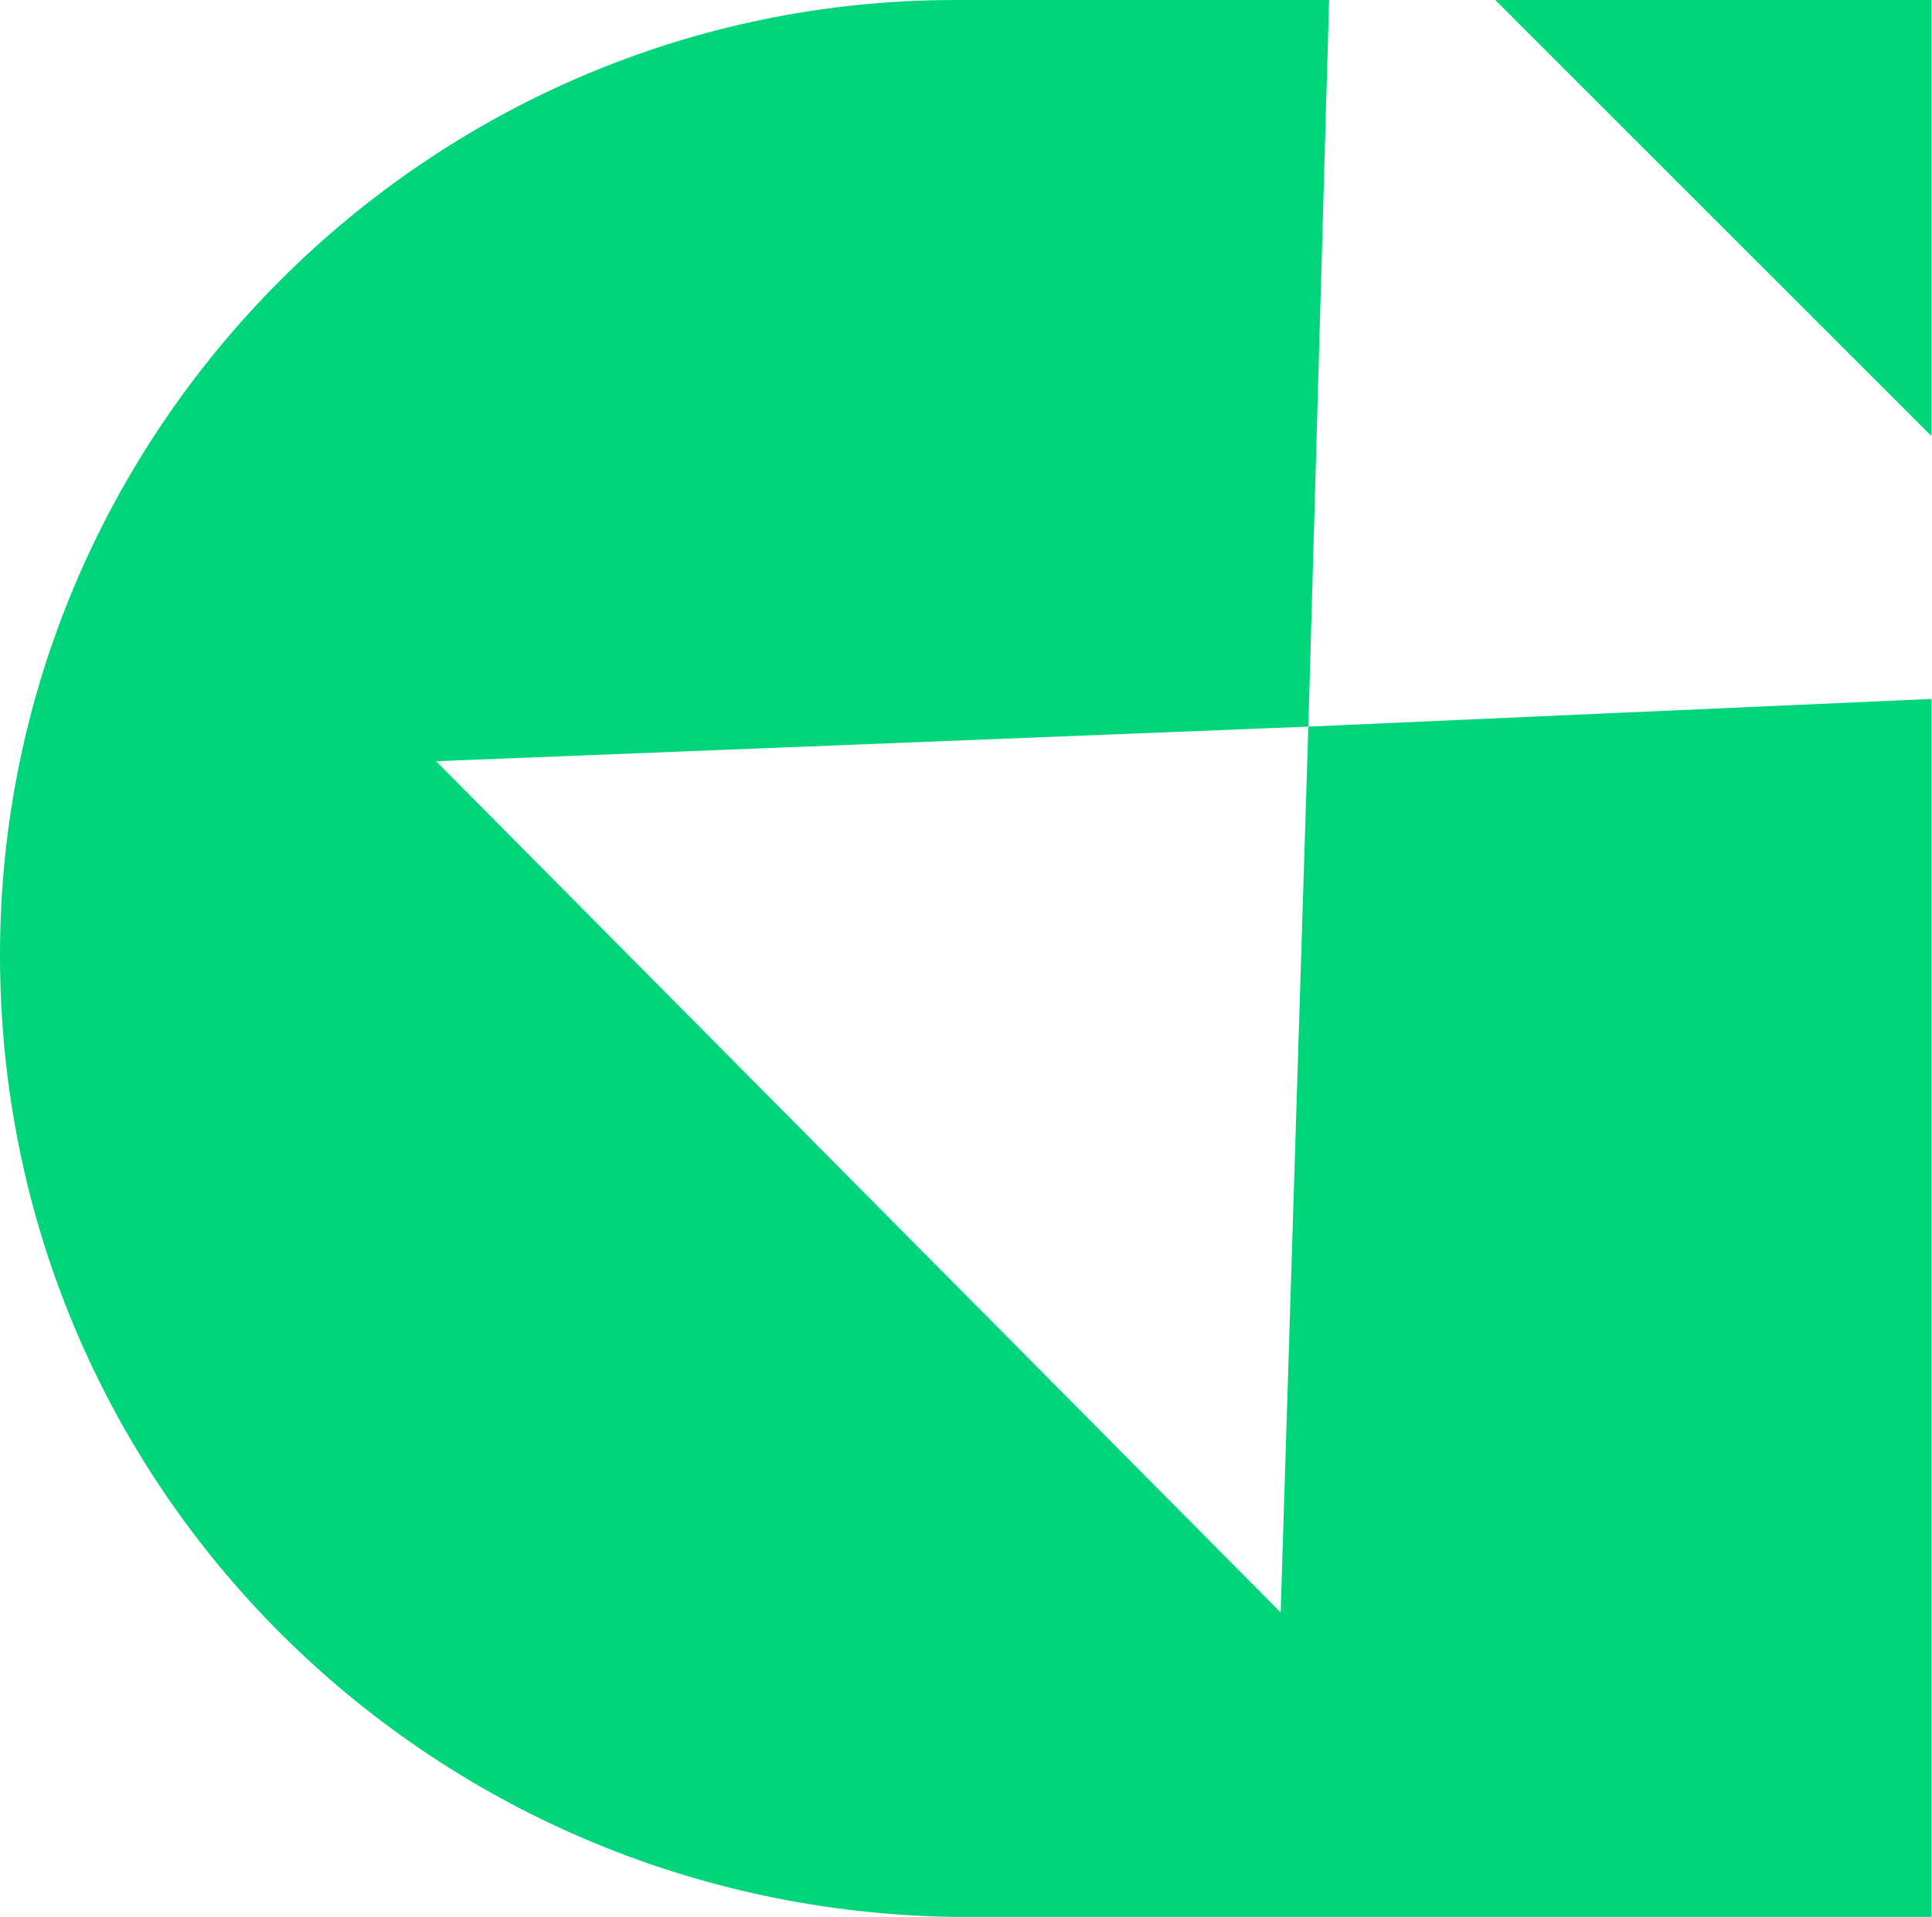 <svg width="916" height="909" viewBox="0 0 916 909" fill="none" xmlns="http://www.w3.org/2000/svg">
<path d="M915.697 0V206.74L708.928 0H915.697Z" fill="#00D57C"/>
<path d="M915.694 331.44V909H452.924C203.488 905.718 0 705.542 0 452.859C0 203.458 203.488 0 452.924 0H630.155L620.309 344.567L206.77 360.975L607.181 764.61L620.309 344.567L915.694 331.44Z" fill="#00D57C"/>
</svg>
